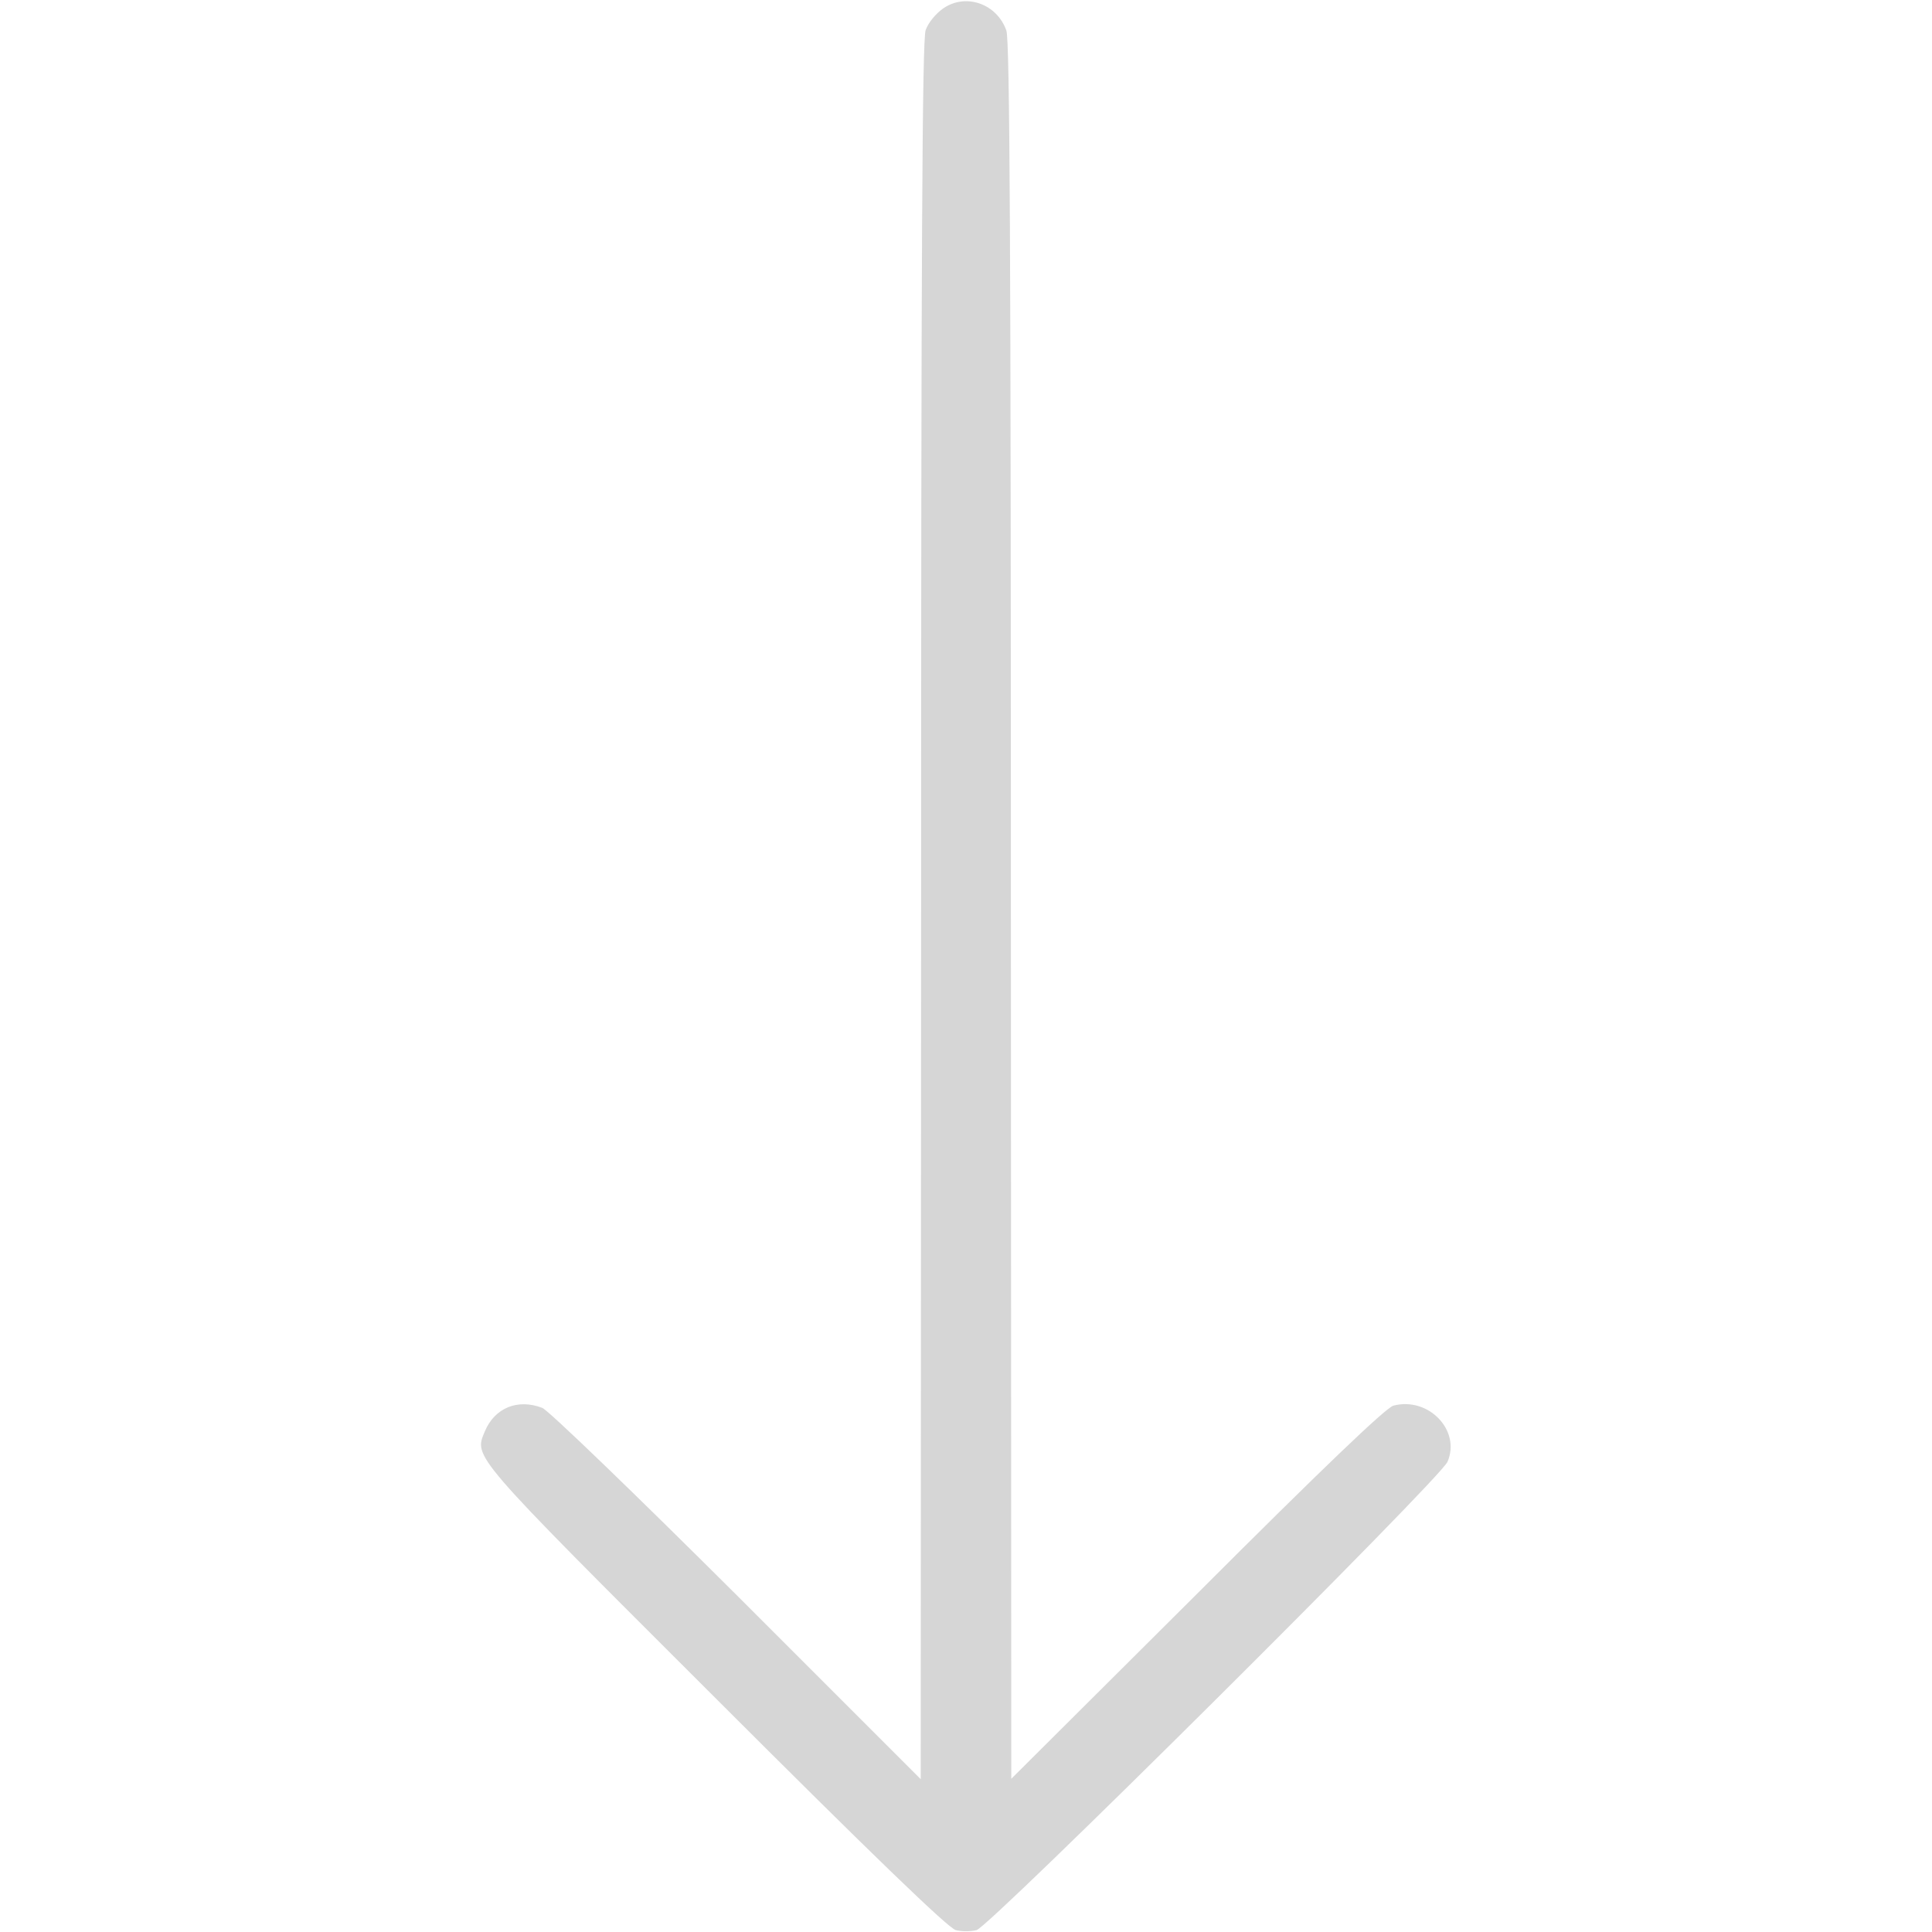 <?xml version="1.0" standalone="no"?>
<!DOCTYPE svg PUBLIC "-//W3C//DTD SVG 20010904//EN"
 "http://www.w3.org/TR/2001/REC-SVG-20010904/DTD/svg10.dtd">
<svg version="1.0" xmlns="http://www.w3.org/2000/svg"
 width="512pt" height="512pt" viewBox="0 0 512 512"
 preserveAspectRatio="xMidYMid meet" fill="white">

<g transform="translate(0,512) scale(0.1,-0.1)"
fill="#d6d6d6" stroke="none">
<path d="M2500 5098 c-20 -14 -40 -38 -47 -58 -9 -27 -12 -580 -12 -2335 l-1
-2300 -487 487 c-269 268 -501 492 -516 497 -65 25 -126 0 -152 -62 -29 -70
-41 -56 612 -708 410 -410 617 -610 636 -614 15 -4 39 -4 55 0 34 8 1228 1195
1248 1241 36 83 -50 173 -143 149 -19 -4 -193 -171 -520 -498 l-493 -491 -1
2299 c0 1755 -3 2308 -12 2334 -25 71 -107 100 -167 59z"/>
</g>
</svg>
